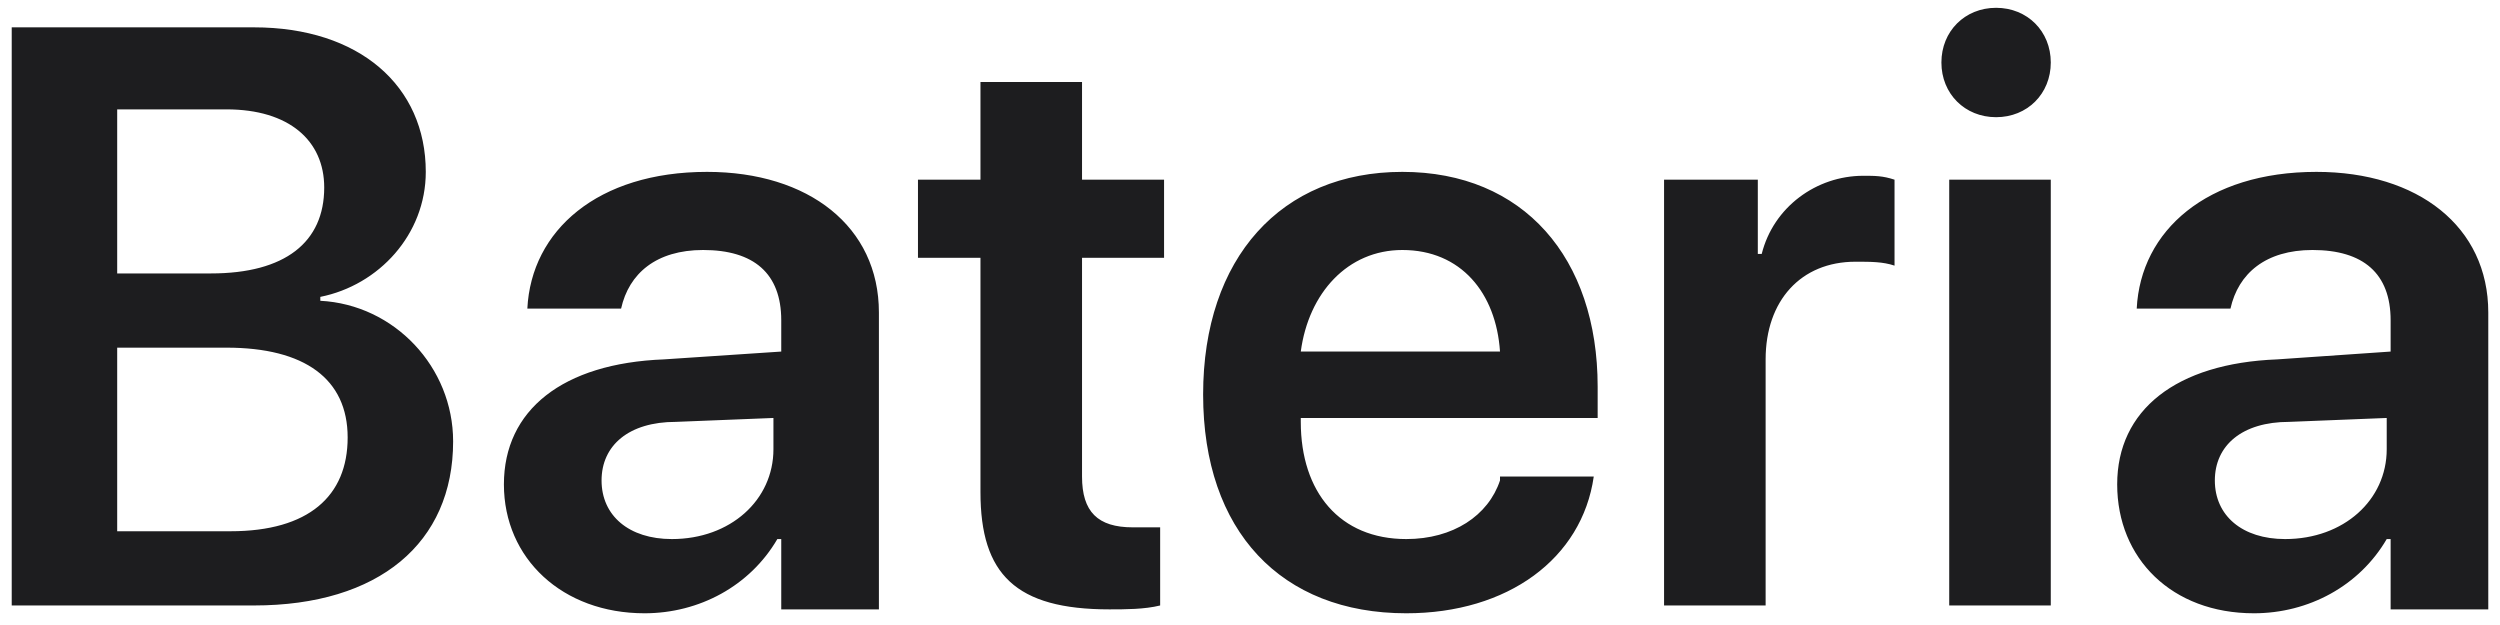 <?xml version="1.0" encoding="utf-8"?>
<!-- Generator: Adobe Illustrator 21.1.0, SVG Export Plug-In . SVG Version: 6.00 Build 0)  -->
<svg version="1.1" id="Layer_1" xmlns="http://www.w3.org/2000/svg" xmlns:xlink="http://www.w3.org/1999/xlink" x="0px" y="0px"
	 viewBox="0 0 64 16" style="enable-background:new 0 0 64 16;" xml:space="preserve">
<style type="text/css">
	.st0{fill:#1D1D1F;}
</style>
<path id="RX-S10_Title_6" class="st0" d="M6.5,15.5c3.2,0,5.1-1.6,5.1-4.2c0-1.9-1.5-3.5-3.4-3.6V7.6c1.5-0.3,2.7-1.6,2.7-3.2
	c0-2.2-1.7-3.7-4.4-3.7H0.3v14.8L6.5,15.5L6.5,15.5z M3,2.8h2.8c1.6,0,2.5,0.8,2.5,2c0,1.4-1,2.2-2.9,2.2H3V2.8z M3,13.5V8.9h2.8
	c2,0,3.1,0.8,3.1,2.3s-1,2.4-3,2.4H3z M17.2,13.8c-1.1,0-1.8-0.6-1.8-1.5c0-0.9,0.7-1.5,1.9-1.5l2.5-0.1v0.8
	C19.8,12.8,18.7,13.8,17.2,13.8z M16.5,15.7c1.4,0,2.7-0.7,3.4-1.9h0.1v1.8h2.5V8c0-2.2-1.8-3.6-4.4-3.6c-2.8,0-4.5,1.5-4.6,3.5h2.4
	c0.2-0.9,0.9-1.5,2.1-1.5c1.3,0,2,0.6,2,1.8V9L17,9.2c-2.6,0.1-4.1,1.3-4.1,3.2S14.4,15.7,16.5,15.7L16.5,15.7z M25.1,2.1v2.5h-1.6
	v2h1.6v6c0,2.1,0.9,3,3.3,3c0.4,0,0.9,0,1.3-0.1v-2c-0.2,0-0.5,0-0.7,0c-0.9,0-1.3-0.4-1.3-1.3V6.6h2.1v-2h-2.1V2.1H25.1z M35.9,6.4
	c1.5,0,2.4,1.1,2.5,2.6h-5.1C33.5,7.5,34.5,6.4,35.9,6.4z M38.4,12.3c-0.3,0.9-1.2,1.5-2.4,1.5c-1.7,0-2.7-1.2-2.7-3v-0.1h7.6V9.9
	c0-3.3-1.9-5.5-5-5.5c-3.1,0-5.1,2.2-5.1,5.7s2,5.6,5.2,5.6c2.6,0,4.5-1.4,4.8-3.5H38.4L38.4,12.3z M42.6,15.5h2.6V9.2
	c0-1.5,0.9-2.5,2.3-2.5c0.4,0,0.7,0,1,0.1V4.6c-0.3-0.1-0.5-0.1-0.8-0.1c-1.2,0-2.3,0.8-2.6,2H45V4.6h-2.4L42.6,15.5L42.6,15.5z
	 M49.9,15.5h2.6V4.6h-2.6V15.5z M51.1,3c0.8,0,1.4-0.6,1.4-1.4c0-0.8-0.6-1.4-1.4-1.4c-0.8,0-1.4,0.6-1.4,1.4c0,0,0,0,0,0
	C49.7,2.4,50.3,3,51.1,3z M58.5,13.8c-1.1,0-1.8-0.6-1.8-1.5c0-0.9,0.7-1.5,1.9-1.5l2.5-0.1v0.8C61.1,12.8,60,13.8,58.5,13.8z
	 M57.7,15.7c1.4,0,2.7-0.7,3.4-1.9h0.1v1.8h2.5V8c0-2.2-1.8-3.6-4.4-3.6c-2.8,0-4.5,1.5-4.6,3.5h2.4c0.2-0.9,0.9-1.5,2.1-1.5
	c1.3,0,2,0.6,2,1.8V9l-2.9,0.2c-2.6,0.1-4.1,1.3-4.1,3.2S55.6,15.7,57.7,15.7L57.7,15.7z"/>
</svg>
